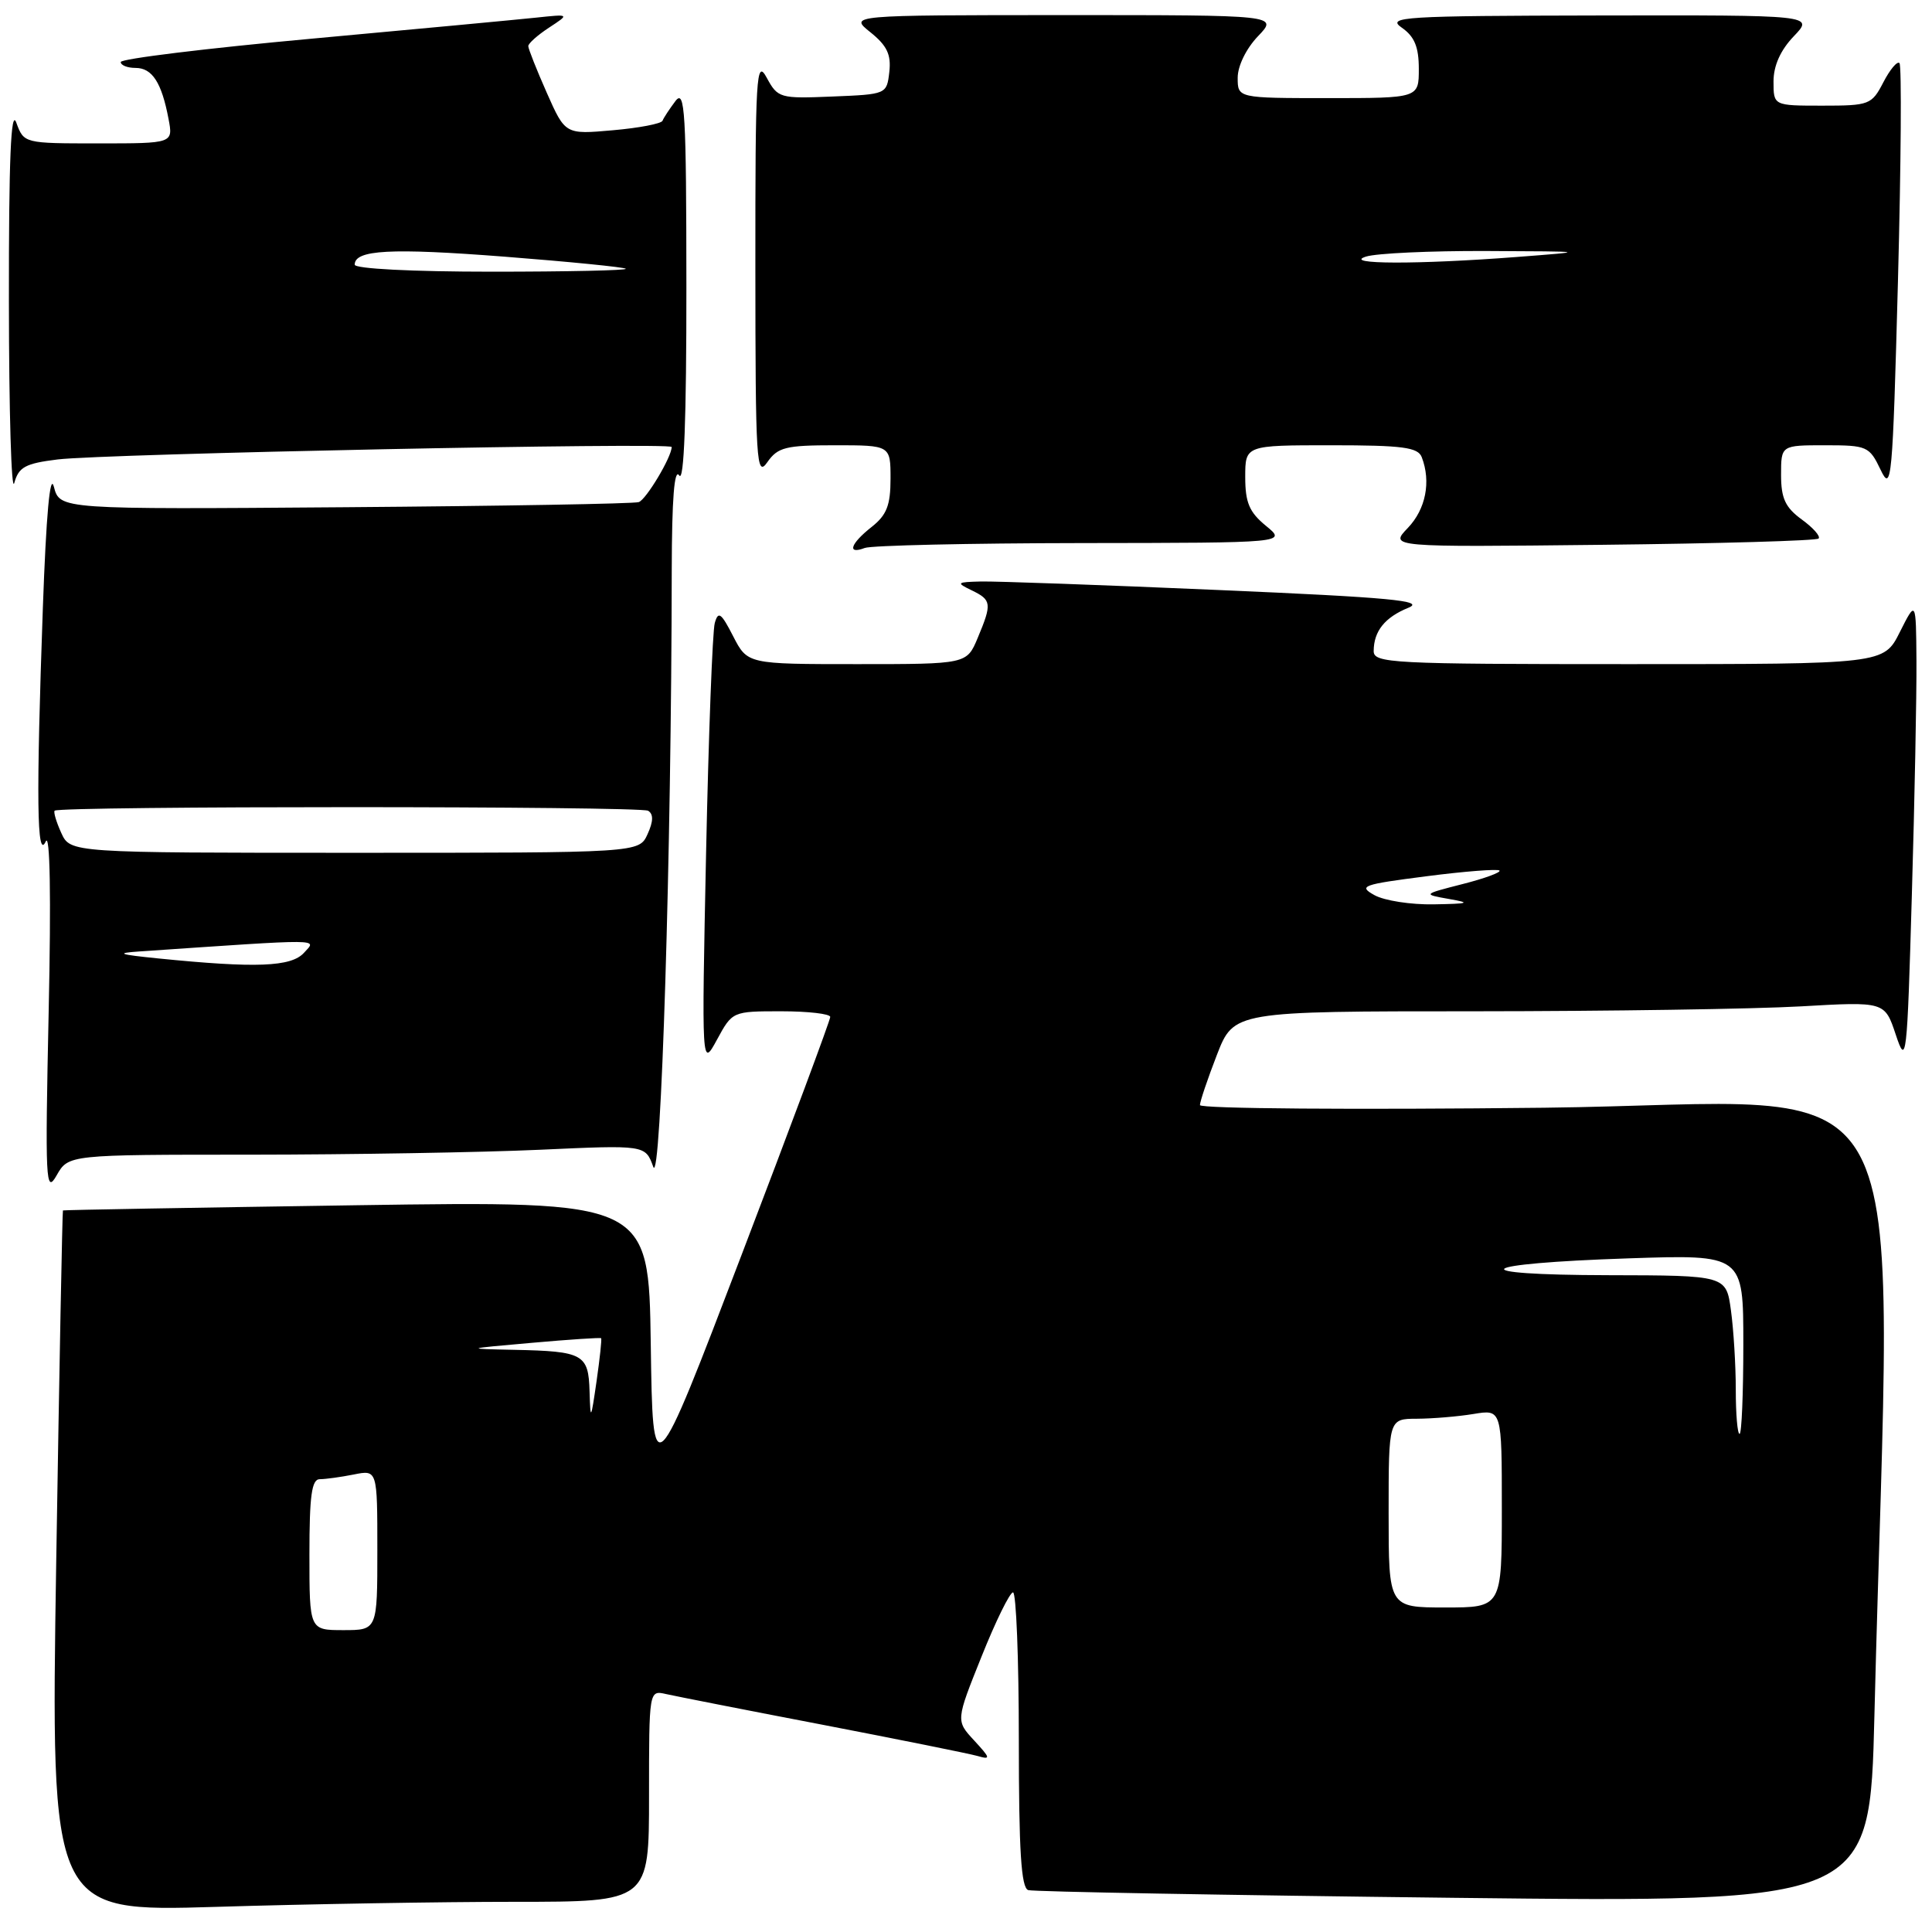 <?xml version="1.0" encoding="UTF-8" standalone="no"?>
<!DOCTYPE svg PUBLIC "-//W3C//DTD SVG 1.1//EN" "http://www.w3.org/Graphics/SVG/1.1/DTD/svg11.dtd" >
<svg xmlns="http://www.w3.org/2000/svg" xmlns:xlink="http://www.w3.org/1999/xlink" version="1.1" viewBox="0 0 256 256">
 <g >
 <path fill="currentColor"
d=" M 68.25 252.00 C 86.00 252.00 86.00 252.00 86.00 237.98 C 86.00 223.96 86.00 223.96 88.25 224.47 C 89.49 224.75 98.83 226.59 109.00 228.54 C 119.17 230.50 128.40 232.36 129.50 232.67 C 131.31 233.19 131.27 233.00 129.08 230.62 C 126.65 228.00 126.65 228.00 130.06 219.50 C 131.93 214.82 133.81 211.00 134.23 211.00 C 134.65 211.00 135.00 219.79 135.00 230.53 C 135.00 245.28 135.31 250.16 136.25 250.45 C 136.94 250.66 162.31 251.12 192.63 251.47 C 247.76 252.10 247.76 252.10 248.37 227.30 C 250.60 137.24 255.46 146.20 204.62 146.78 C 179.53 147.06 159.00 146.91 159.00 146.43 C 159.00 145.96 160.01 142.97 161.24 139.79 C 163.49 134.00 163.49 134.00 195.49 134.00 C 213.10 133.99 232.50 133.70 238.62 133.35 C 249.74 132.71 249.74 132.71 251.20 137.10 C 252.60 141.31 252.70 140.49 253.33 118.59 C 253.70 105.99 253.97 92.04 253.94 87.59 C 253.88 79.50 253.88 79.50 251.74 83.75 C 249.61 88.00 249.61 88.00 215.80 88.00 C 184.27 88.00 182.00 87.88 182.02 86.25 C 182.04 83.62 183.50 81.80 186.62 80.53 C 188.90 79.60 184.24 79.16 161.46 78.18 C 146.08 77.51 131.93 77.01 130.00 77.05 C 126.75 77.13 126.66 77.21 128.75 78.22 C 131.40 79.50 131.46 79.97 129.55 84.53 C 128.10 88.00 128.10 88.00 113.57 88.00 C 99.05 88.00 99.05 88.00 97.15 84.31 C 95.55 81.19 95.17 80.92 94.71 82.56 C 94.41 83.63 93.89 97.32 93.56 113.00 C 92.97 141.50 92.97 141.50 95.01 137.75 C 97.04 134.01 97.07 134.00 103.52 134.00 C 107.09 134.00 110.01 134.34 110.01 134.75 C 110.02 135.16 104.73 149.36 98.26 166.29 C 86.50 197.08 86.50 197.08 86.23 178.11 C 85.96 159.13 85.96 159.13 47.23 159.70 C 25.93 160.02 8.43 160.32 8.34 160.39 C 8.26 160.45 7.86 181.39 7.45 206.91 C 6.72 253.33 6.72 253.33 28.61 252.67 C 40.65 252.30 58.49 252.00 68.25 252.00 Z  M 33.28 153.00 C 46.60 152.99 63.80 152.70 71.51 152.35 C 85.51 151.71 85.51 151.71 86.56 154.61 C 87.59 157.44 88.97 112.97 89.01 75.50 C 89.03 66.09 89.35 61.99 90.00 63.00 C 90.64 63.99 90.96 55.47 90.95 38.00 C 90.94 14.79 90.76 11.73 89.50 13.39 C 88.72 14.43 87.94 15.60 87.79 16.00 C 87.63 16.39 84.66 16.96 81.20 17.26 C 74.90 17.82 74.90 17.82 72.45 12.29 C 71.10 9.24 70.00 6.46 70.00 6.11 C 70.00 5.75 71.24 4.65 72.75 3.66 C 75.50 1.86 75.50 1.86 71.00 2.34 C 68.53 2.60 55.14 3.86 41.25 5.13 C 27.36 6.40 16.00 7.79 16.00 8.22 C 16.00 8.65 16.88 9.00 17.96 9.00 C 20.17 9.00 21.42 10.94 22.33 15.75 C 22.95 19.00 22.95 19.00 13.06 19.00 C 3.18 19.00 3.17 19.00 2.16 16.25 C 1.45 14.29 1.16 21.12 1.18 40.00 C 1.19 54.58 1.51 65.38 1.89 64.00 C 2.48 61.88 3.35 61.41 7.63 60.88 C 13.83 60.12 89.00 58.59 89.00 59.23 C 89.00 60.55 85.62 66.20 84.64 66.53 C 84.01 66.75 66.50 67.05 45.71 67.21 C 7.93 67.50 7.93 67.50 7.14 64.50 C 6.63 62.56 6.12 68.20 5.68 80.50 C 4.78 105.89 4.88 114.07 6.06 111.50 C 6.63 110.25 6.78 118.74 6.45 134.00 C 5.97 156.59 6.05 158.29 7.50 155.75 C 9.06 153.00 9.06 153.00 33.28 153.00 Z  M 143.33 71.96 C 170.50 71.93 170.50 71.93 167.75 69.68 C 165.54 67.87 165.00 66.60 165.00 63.21 C 165.00 59.00 165.00 59.00 176.39 59.00 C 185.86 59.00 187.89 59.27 188.39 60.58 C 189.64 63.83 188.92 67.47 186.55 69.95 C 184.10 72.50 184.10 72.50 212.28 72.19 C 227.77 72.02 240.69 71.65 240.97 71.36 C 241.26 71.07 240.26 69.94 238.75 68.84 C 236.56 67.24 236.00 66.04 236.00 62.92 C 236.00 59.00 236.00 59.00 241.82 59.00 C 247.40 59.00 247.70 59.13 249.19 62.25 C 250.64 65.30 250.78 63.78 251.49 37.20 C 251.90 21.64 251.99 8.66 251.69 8.36 C 251.39 8.06 250.43 9.21 249.55 10.91 C 248.01 13.88 247.70 14.00 241.47 14.00 C 235.00 14.00 235.00 14.00 235.00 10.80 C 235.00 8.70 235.92 6.65 237.69 4.80 C 240.37 2.00 240.37 2.00 211.94 2.05 C 185.80 2.10 183.68 2.23 185.75 3.67 C 187.43 4.84 188.00 6.23 188.00 9.12 C 188.00 13.00 188.00 13.00 176.00 13.00 C 164.00 13.00 164.00 13.00 164.00 10.30 C 164.00 8.74 165.13 6.43 166.69 4.80 C 169.37 2.00 169.37 2.00 140.94 2.00 C 112.50 2.01 112.50 2.01 115.34 4.28 C 117.53 6.04 118.10 7.23 117.84 9.53 C 117.50 12.49 117.47 12.50 110.30 12.79 C 103.33 13.08 103.06 13.00 101.59 10.29 C 100.21 7.74 100.08 9.94 100.09 35.50 C 100.10 61.23 100.23 63.32 101.67 61.25 C 103.06 59.26 104.10 59.00 110.62 59.00 C 118.00 59.00 118.00 59.00 118.00 63.43 C 118.00 66.96 117.49 68.25 115.50 69.82 C 112.68 72.04 112.19 73.52 114.58 72.61 C 115.45 72.27 128.39 71.98 143.33 71.96 Z  M 41.00 206.00 C 41.00 198.18 41.30 196.00 42.37 196.00 C 43.13 196.00 45.16 195.72 46.87 195.38 C 50.00 194.75 50.00 194.75 50.00 205.38 C 50.00 216.00 50.00 216.00 45.50 216.00 C 41.00 216.00 41.00 216.00 41.00 206.00 Z  M 184.00 200.50 C 184.00 188.00 184.00 188.00 187.75 187.99 C 189.81 187.98 193.19 187.70 195.25 187.36 C 199.00 186.74 199.00 186.74 199.00 199.87 C 199.00 213.00 199.00 213.00 191.50 213.00 C 184.00 213.00 184.00 213.00 184.00 200.50 Z  M 230.00 184.14 C 230.00 180.92 229.71 176.19 229.36 173.64 C 228.73 169.00 228.73 169.00 213.11 168.97 C 193.43 168.93 195.20 167.43 215.75 166.74 C 231.00 166.23 231.00 166.23 231.00 178.11 C 231.00 184.65 230.78 190.00 230.50 190.00 C 230.22 190.00 230.00 187.36 230.00 184.14 Z  M 78.12 184.36 C 77.98 179.43 77.29 179.05 68.17 178.86 C 61.50 178.72 61.50 178.72 70.48 177.93 C 75.42 177.49 79.55 177.22 79.65 177.32 C 79.76 177.42 79.48 179.98 79.05 183.00 C 78.29 188.24 78.24 188.30 78.12 184.36 Z  M 182.12 118.61 C 179.94 117.40 180.52 117.20 189.00 116.11 C 194.09 115.45 198.45 115.12 198.69 115.35 C 198.92 115.59 196.73 116.40 193.81 117.14 C 188.50 118.50 188.50 118.50 192.00 119.12 C 194.97 119.64 194.67 119.75 190.00 119.83 C 186.97 119.89 183.43 119.34 182.12 118.61 Z  M 21.00 127.00 C 15.71 126.47 15.25 126.29 18.50 126.07 C 43.29 124.38 41.98 124.37 40.28 126.25 C 38.58 128.12 33.93 128.30 21.00 127.00 Z  M 8.12 110.37 C 7.46 108.92 7.07 107.60 7.24 107.42 C 7.87 106.79 84.86 106.80 85.88 107.43 C 86.60 107.87 86.58 108.84 85.80 110.54 C 84.68 113.00 84.68 113.00 47.00 113.00 C 9.32 113.00 9.32 113.00 8.12 110.37 Z  M 47.00 35.07 C 47.00 33.10 51.74 32.84 66.85 34.01 C 75.46 34.68 82.69 35.40 82.92 35.61 C 83.15 35.83 75.16 36.00 65.17 36.00 C 54.60 36.00 47.00 35.61 47.00 35.07 Z  M 181.00 34.00 C 182.38 33.56 189.57 33.23 197.00 33.26 C 210.50 33.32 210.50 33.32 201.00 34.05 C 187.84 35.06 177.78 35.03 181.00 34.00 Z "/>
</g>
</svg>